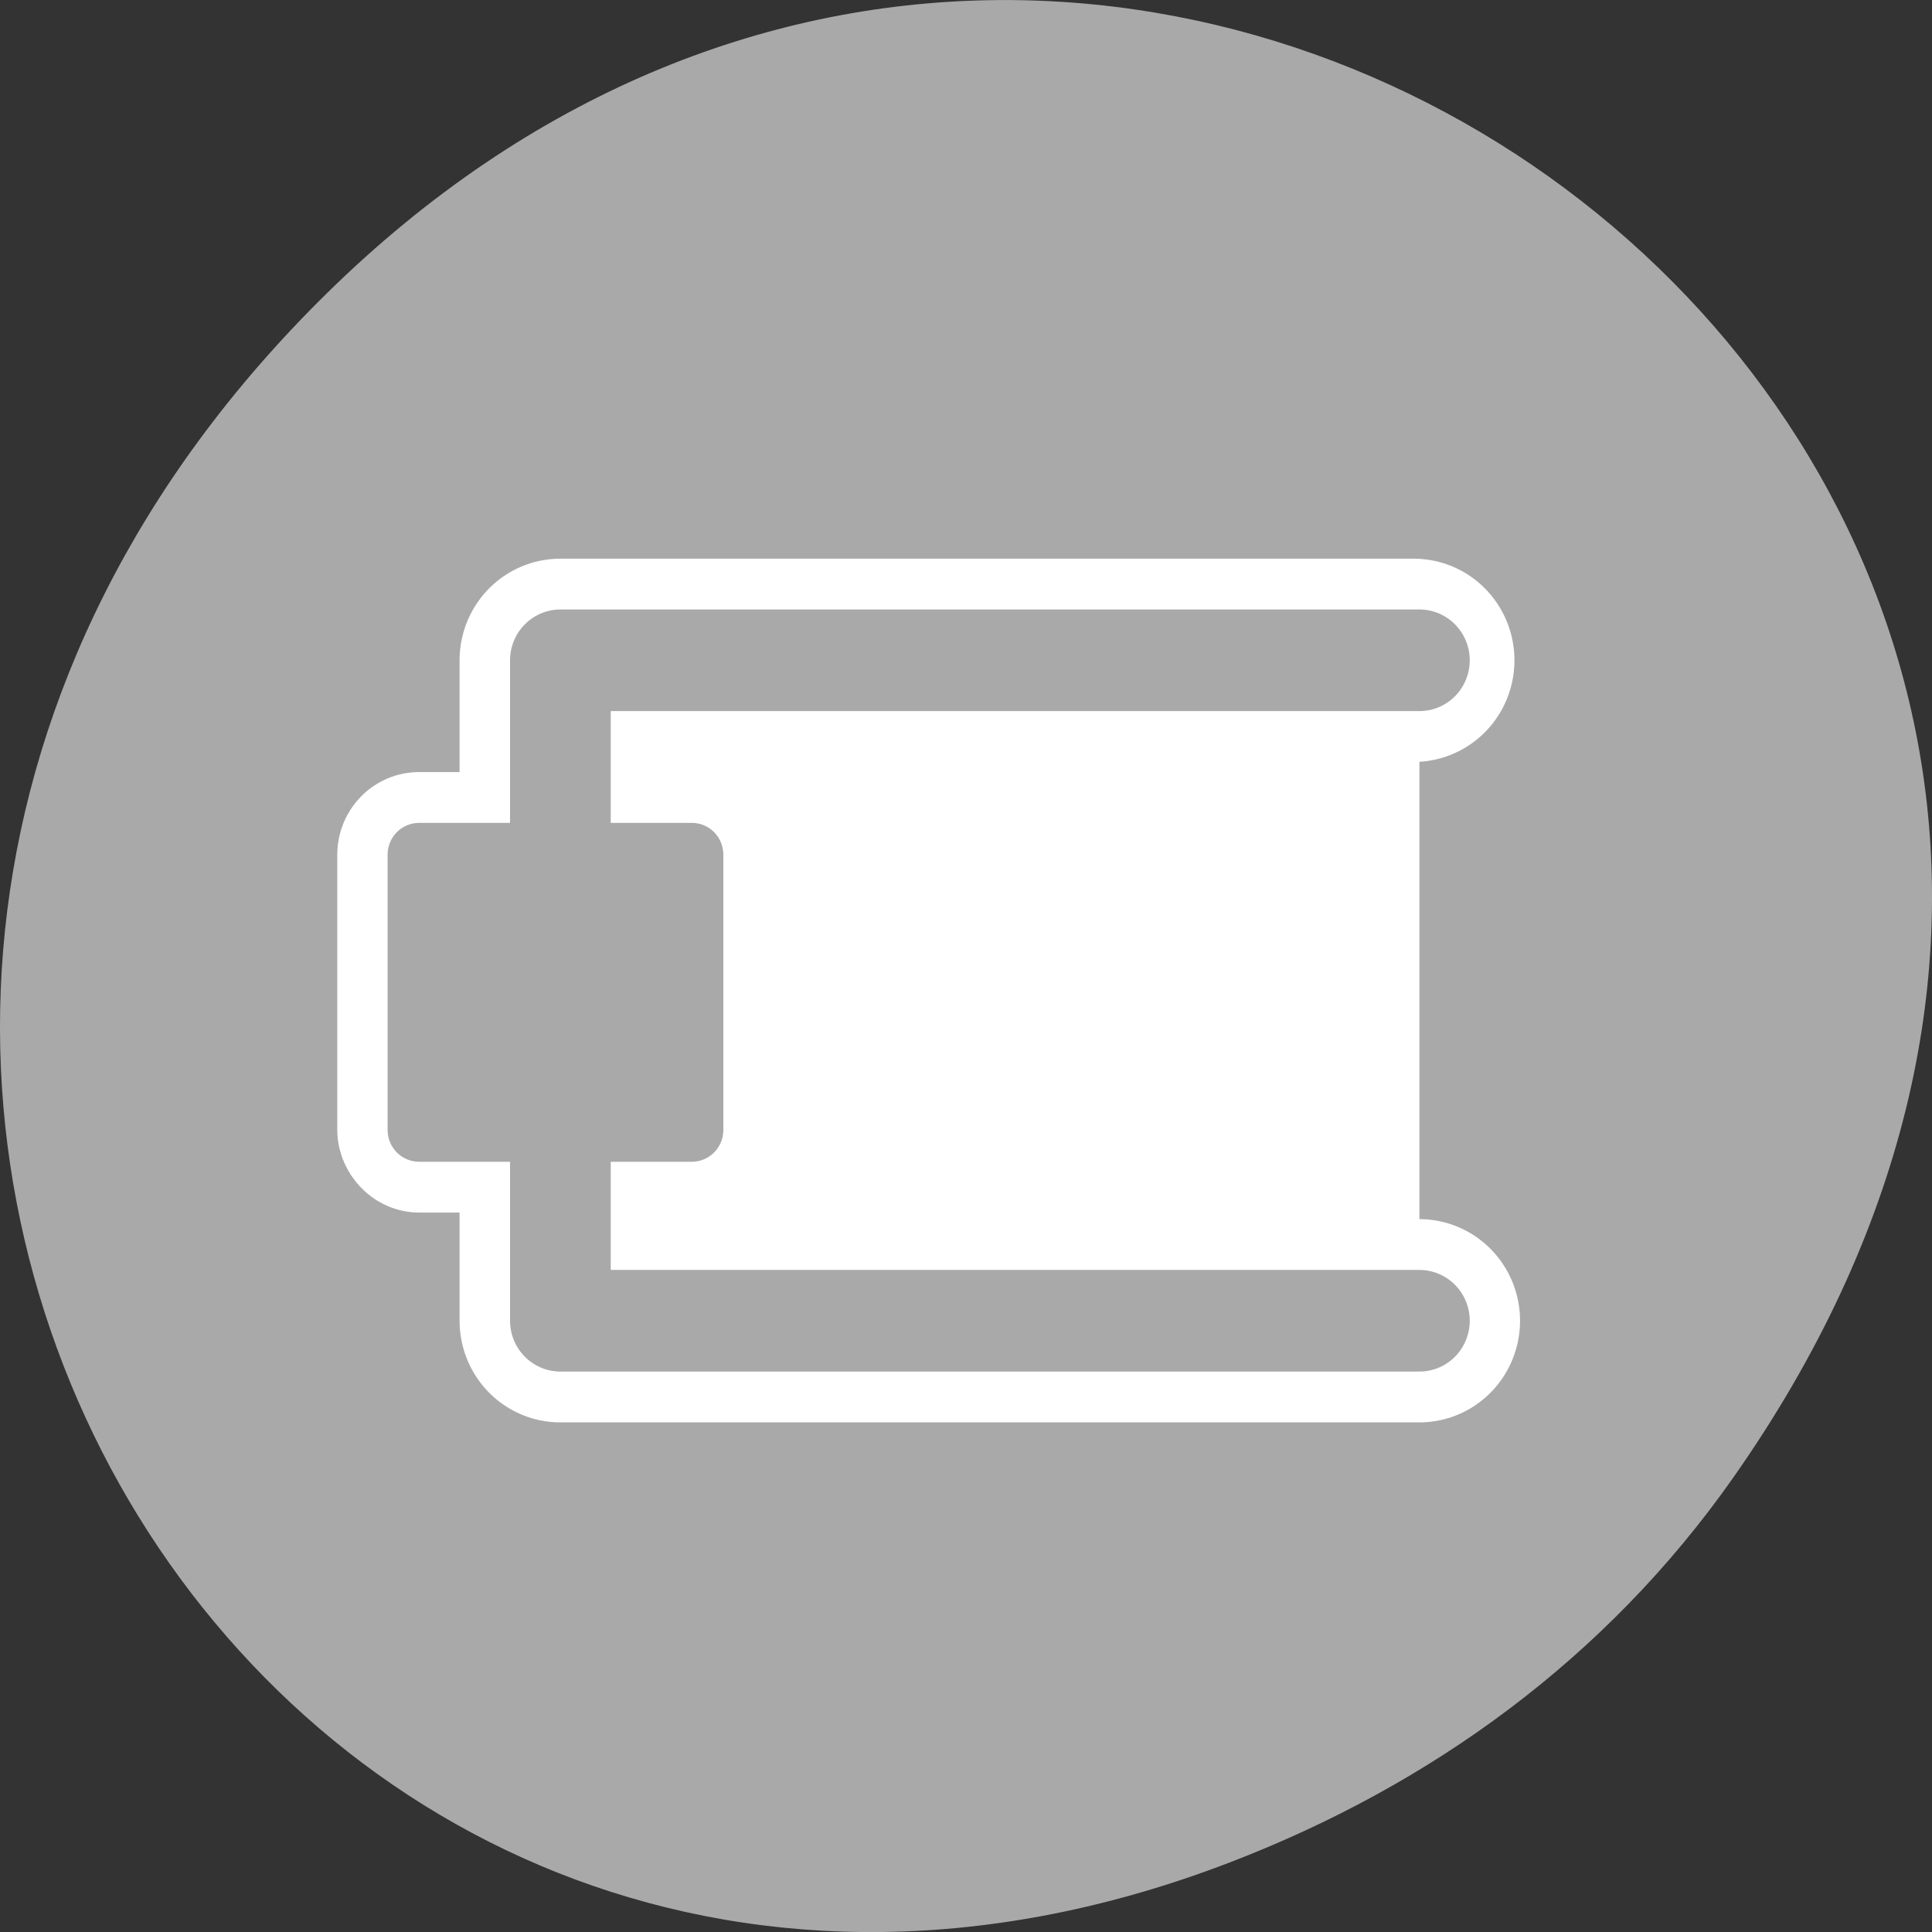 <svg xmlns="http://www.w3.org/2000/svg" viewBox="0 0 256 256"><rect x="0" y="0" width="256" height="256" fill="#333333" stroke="none"/><path transform="translate(0 -796.36)" d="m 229.63 992.2 c 92.05 -130.93 -77.948 -263.6 -186.39 -156.91 -102.17 100.51 -7.449 256.68 119.69 207.86 c 26.526 -10.185 49.802 -26.914 66.7 -50.948 z" style="fill:#a9a9a9;color:#000"/><g transform="matrix(2.668 0 0 2.693 43.02 50.46)" style="stroke-linecap:round;stroke-linejoin:round"><g style="fill:none;stroke:#fff"><path d="m 54.09 13.752 h -42.39 v 32.497 h 42.668" style="stroke-width:10"/><rect x="4.063" y="22.688" width="14.8" height="14.8" rx="0.628" style="stroke-width:6.875"/></g><g style="stroke:#a9a9a9;fill-rule:evenodd"><path d="m 54.37 13.751 h -42.663 v 32.497 h 42.663" style="fill:#fff;stroke-width:5"/><path d="m 4.691 22.688 h 13.544 c 0.348 0 0.628 0.28 0.628 0.628 v 13.544 c 0 0.348 -0.28 0.628 -0.628 0.628 h -13.544 c -0.348 0 -0.628 -0.28 -0.628 -0.628 v -13.544 c 0 -0.348 0.28 -0.628 0.628 -0.628 z" style="fill:#a9a9a9;stroke-width:1.875"/></g></g></svg>